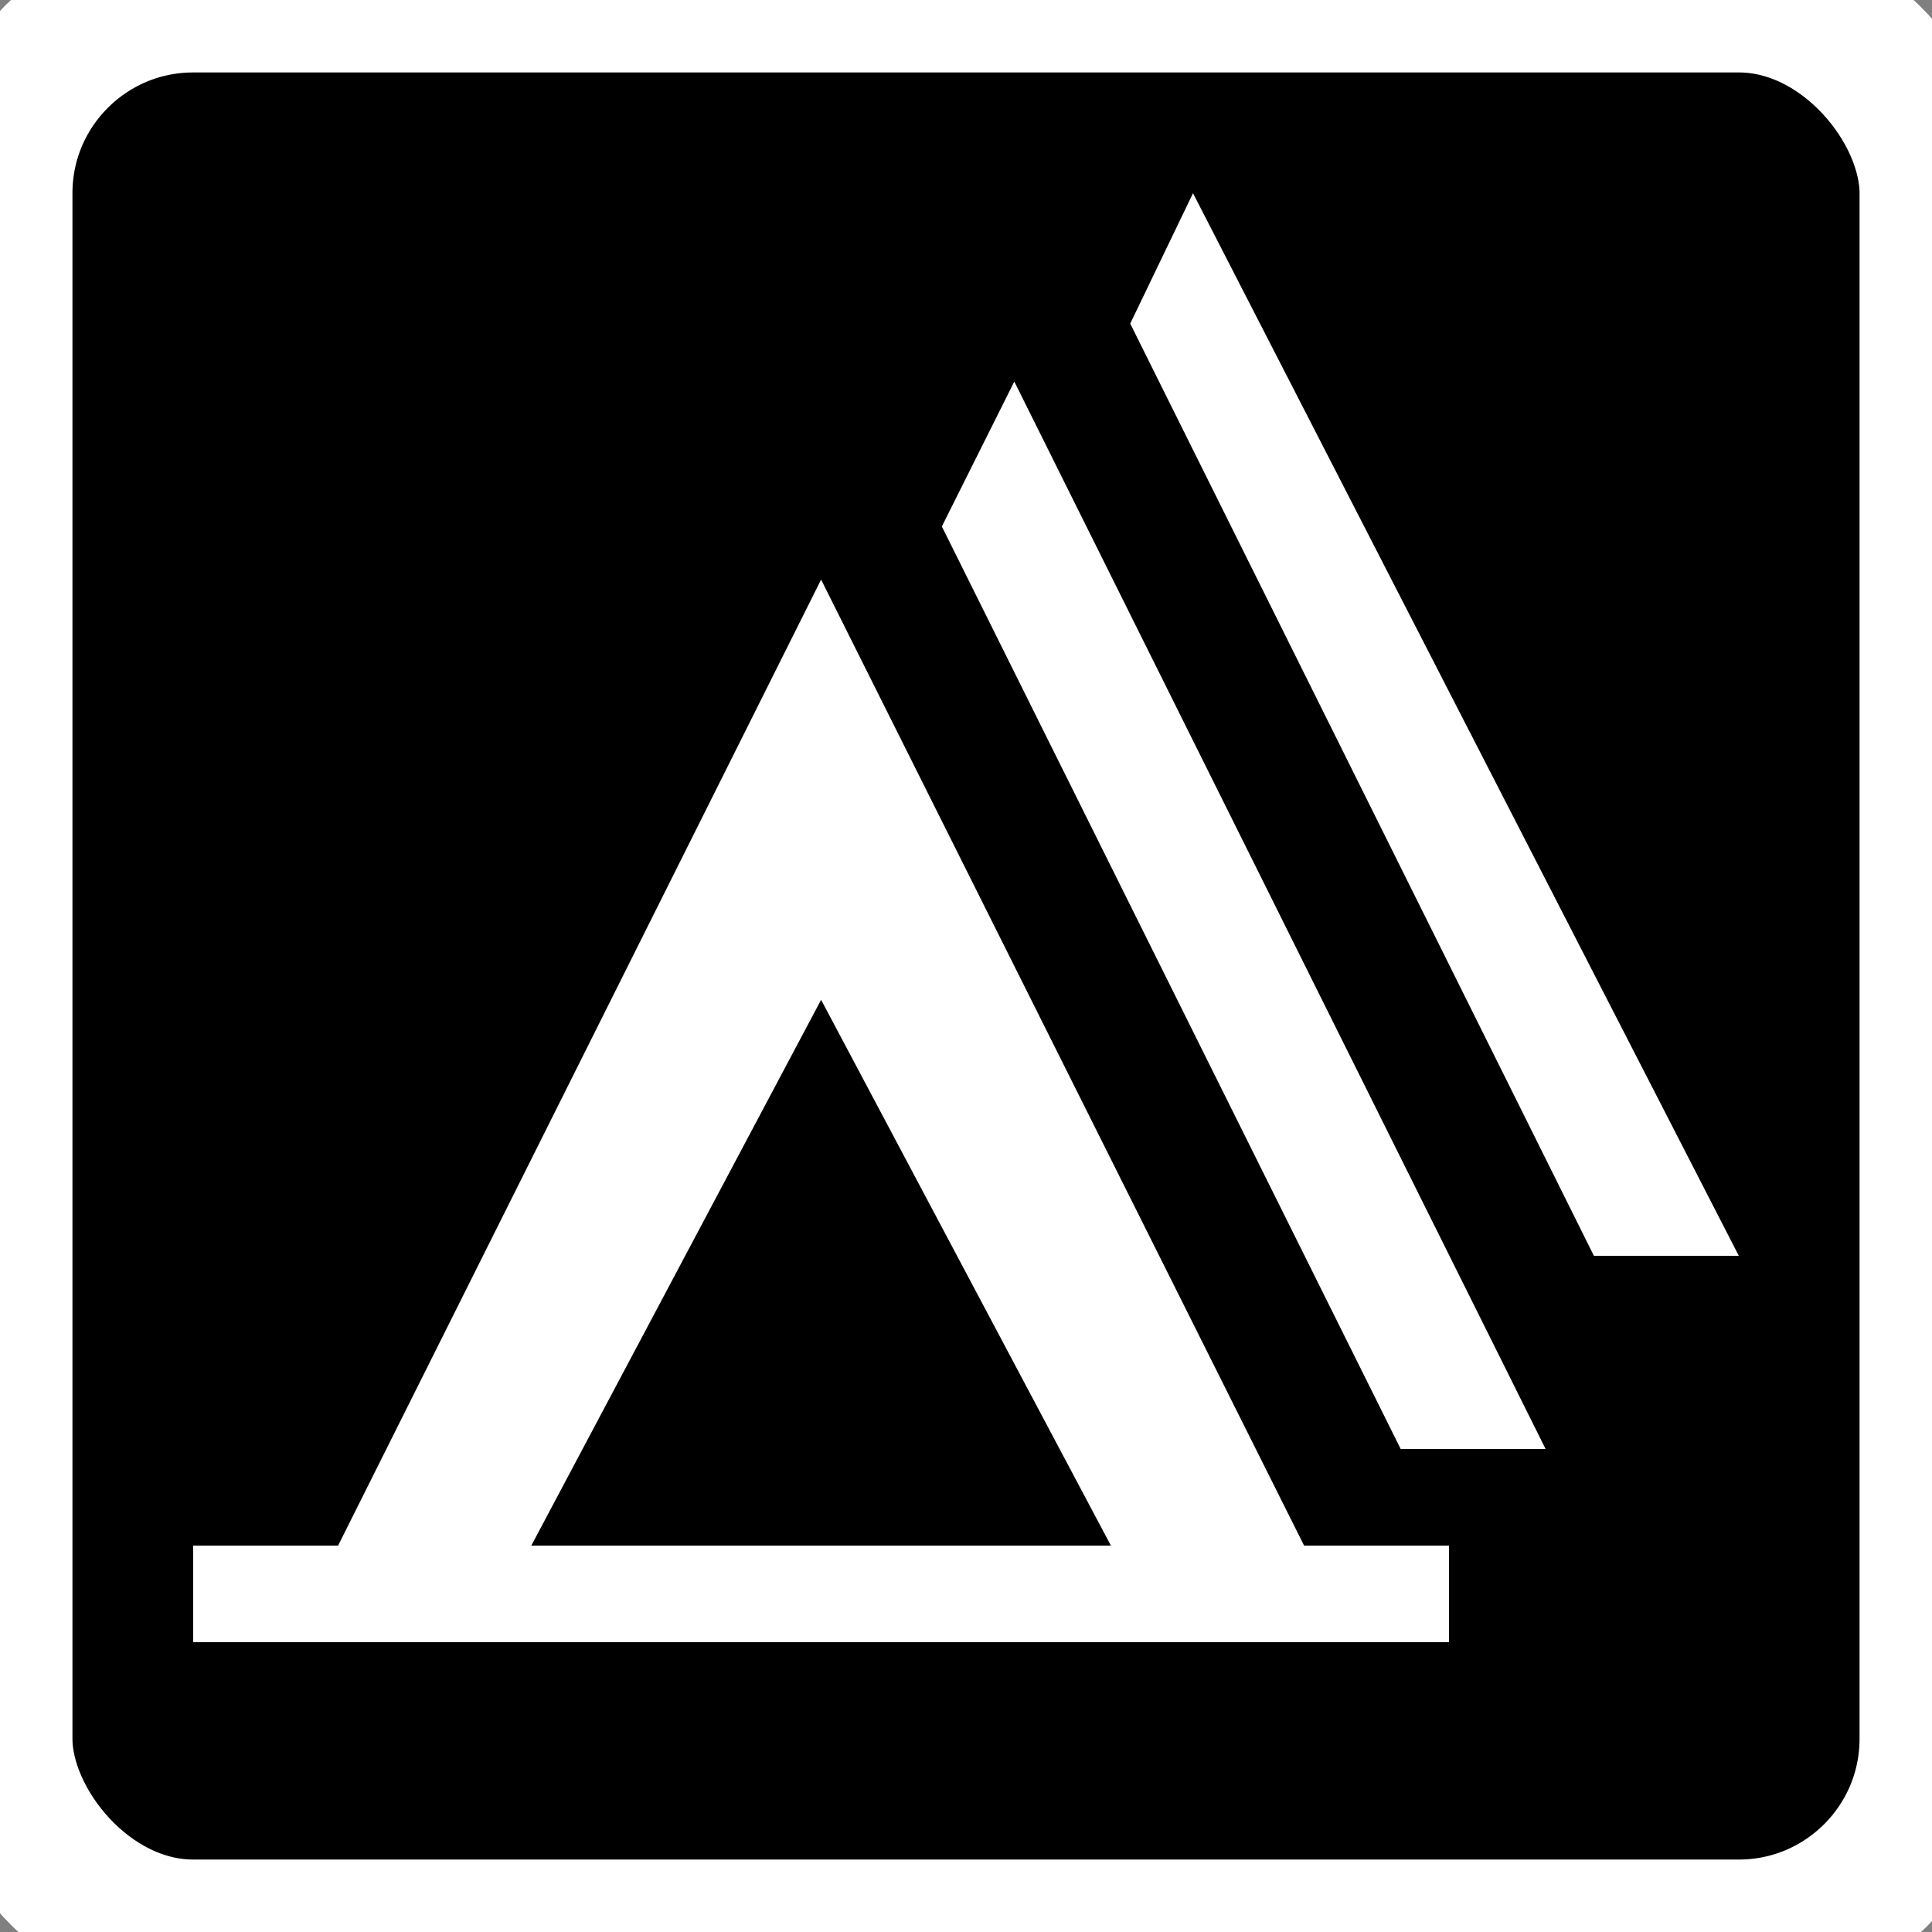<?xml version="1.0" encoding="utf-8"?>
<!-- Generator: Adobe Illustrator 18.1.1, SVG Export Plug-In . SVG Version: 6.00 Build 0)  -->
<svg version="1.1" id="Icons" xmlns="http://www.w3.org/2000/svg" xmlns:xlink="http://www.w3.org/1999/xlink" x="0px" y="0px"
   viewBox="-4 -4 40 40" enable-background="new 0 0 40 40" xml:space="preserve">
<rect x="-4" y="-4" width="40" height="40" fill="#808080" stroke="none"/>
<rect x="-4" y="-4" rx="4" ry="4" width="40" height="40" style="fill:black;stroke:white;stroke-width:3;opacity:1.0" />

<g opacity="0.5">
	<path d="M25,30L15,10L5,30H2v2h26v-2H25z M9,30l6-11.3L21,30H9z"/>
</g>
<polygon opacity="0.5" points="19,5.9 17.5,8.9 27,28 30,28 "/>
<polygon opacity="0.5" points="22.7,2 21.4,4.7 31,24 32,24 32,20.1 "/>
<g opacity="0.75">
	<path d="M24,29L14,9L4,29H1v2h26v-2H24z M8,29l6-11.3L20,29H8z"/>
</g>
<polygon opacity="0.75" points="18,4.9 16.5,7.9 26,27 29,27 "/>
<polygon opacity="0.75" points="21.7,1 20.4,3.7 30,23 32,23 32,21 "/>
<g>
	<path fill="#FFFFFF" d="M23,28L13,8L3,28H0v2h26v-2H23z M7,28l6-11.3L19,28H7z"/>
</g>
<polygon fill="#FFFFFF" points="17,3.9 15.5,6.9 25,26 28,26 "/>
<polygon fill="#FFFFFF" points="20.7,0 19.4,2.7 29,22 32,22 "/>
</svg>
